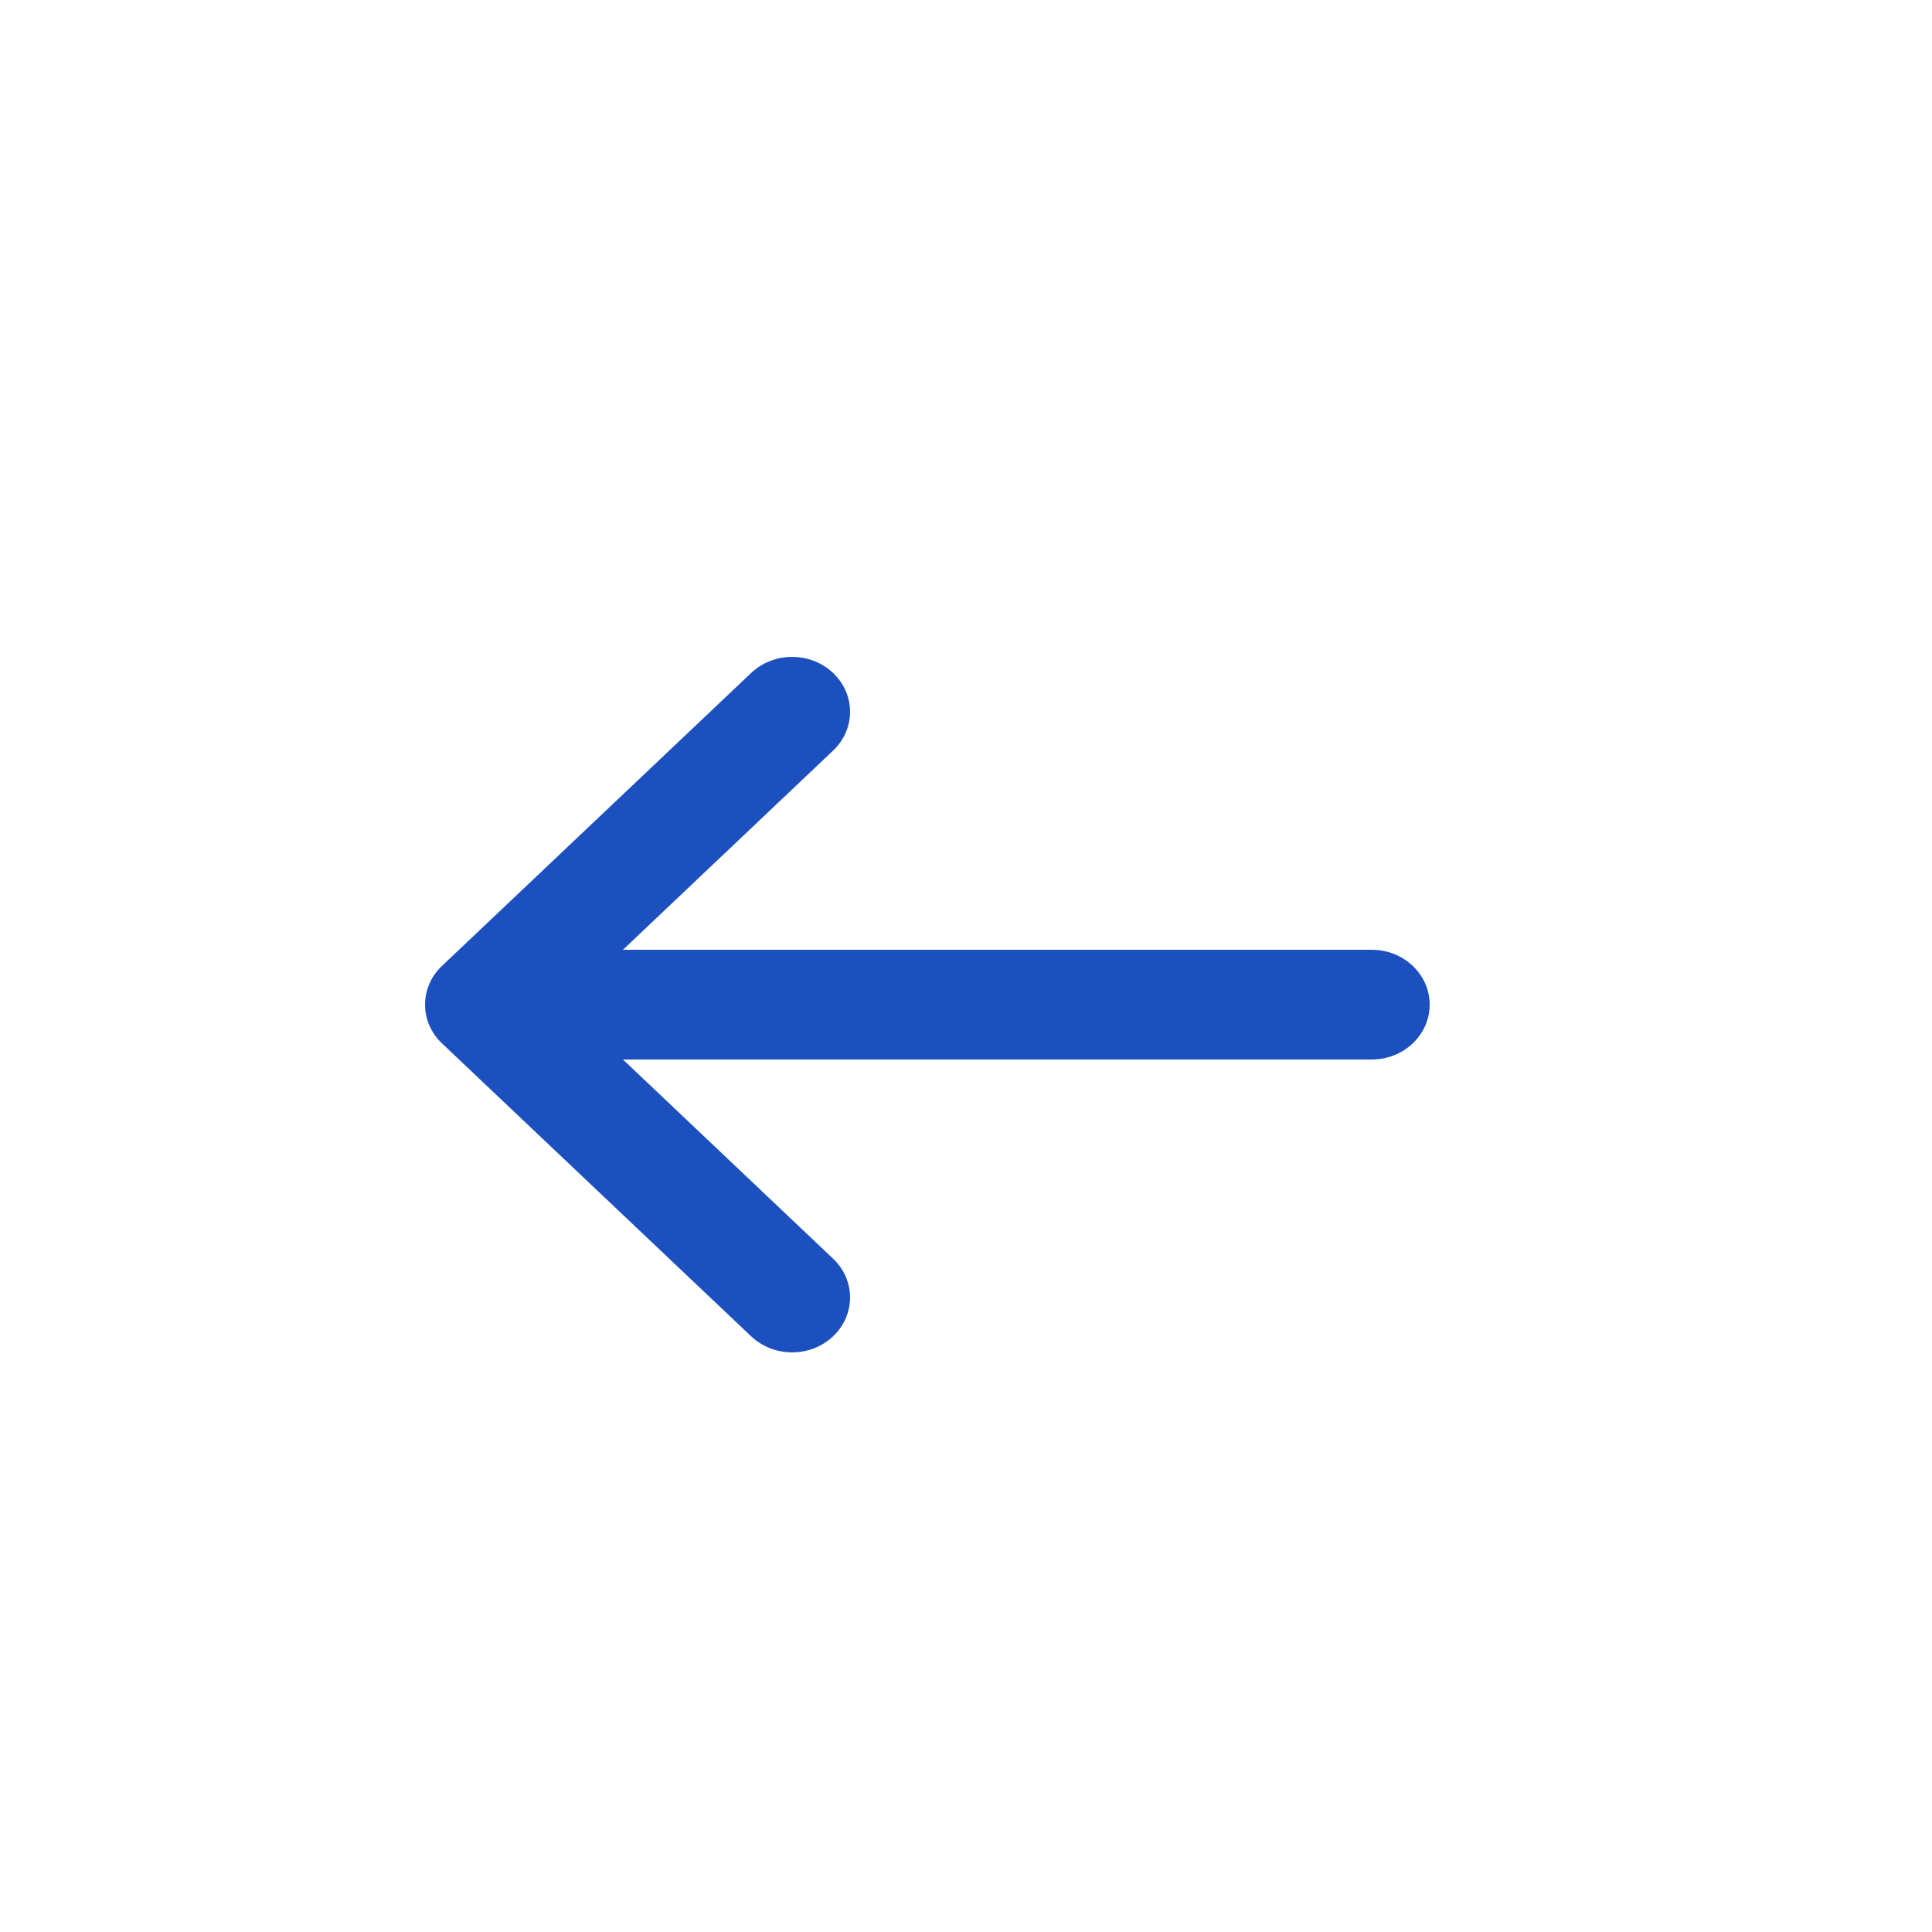 <svg width="25" height="25" viewBox="0 0 25 25" fill="none" xmlns="http://www.w3.org/2000/svg">
<path d="M10.78 16.287C11.073 16.564 11.073 17.014 10.78 17.292C10.487 17.569 10.013 17.569 9.72 17.292L5.72 13.502C5.427 13.225 5.427 12.775 5.72 12.498L9.72 8.708C10.013 8.431 10.487 8.431 10.78 8.708C11.073 8.986 11.073 9.435 10.78 9.713L8.061 12.29H17.75C18.164 12.29 18.5 12.608 18.5 13C18.5 13.392 18.164 13.71 17.75 13.71H8.061L10.78 16.287Z" fill="#1D50BF"/>
</svg>
